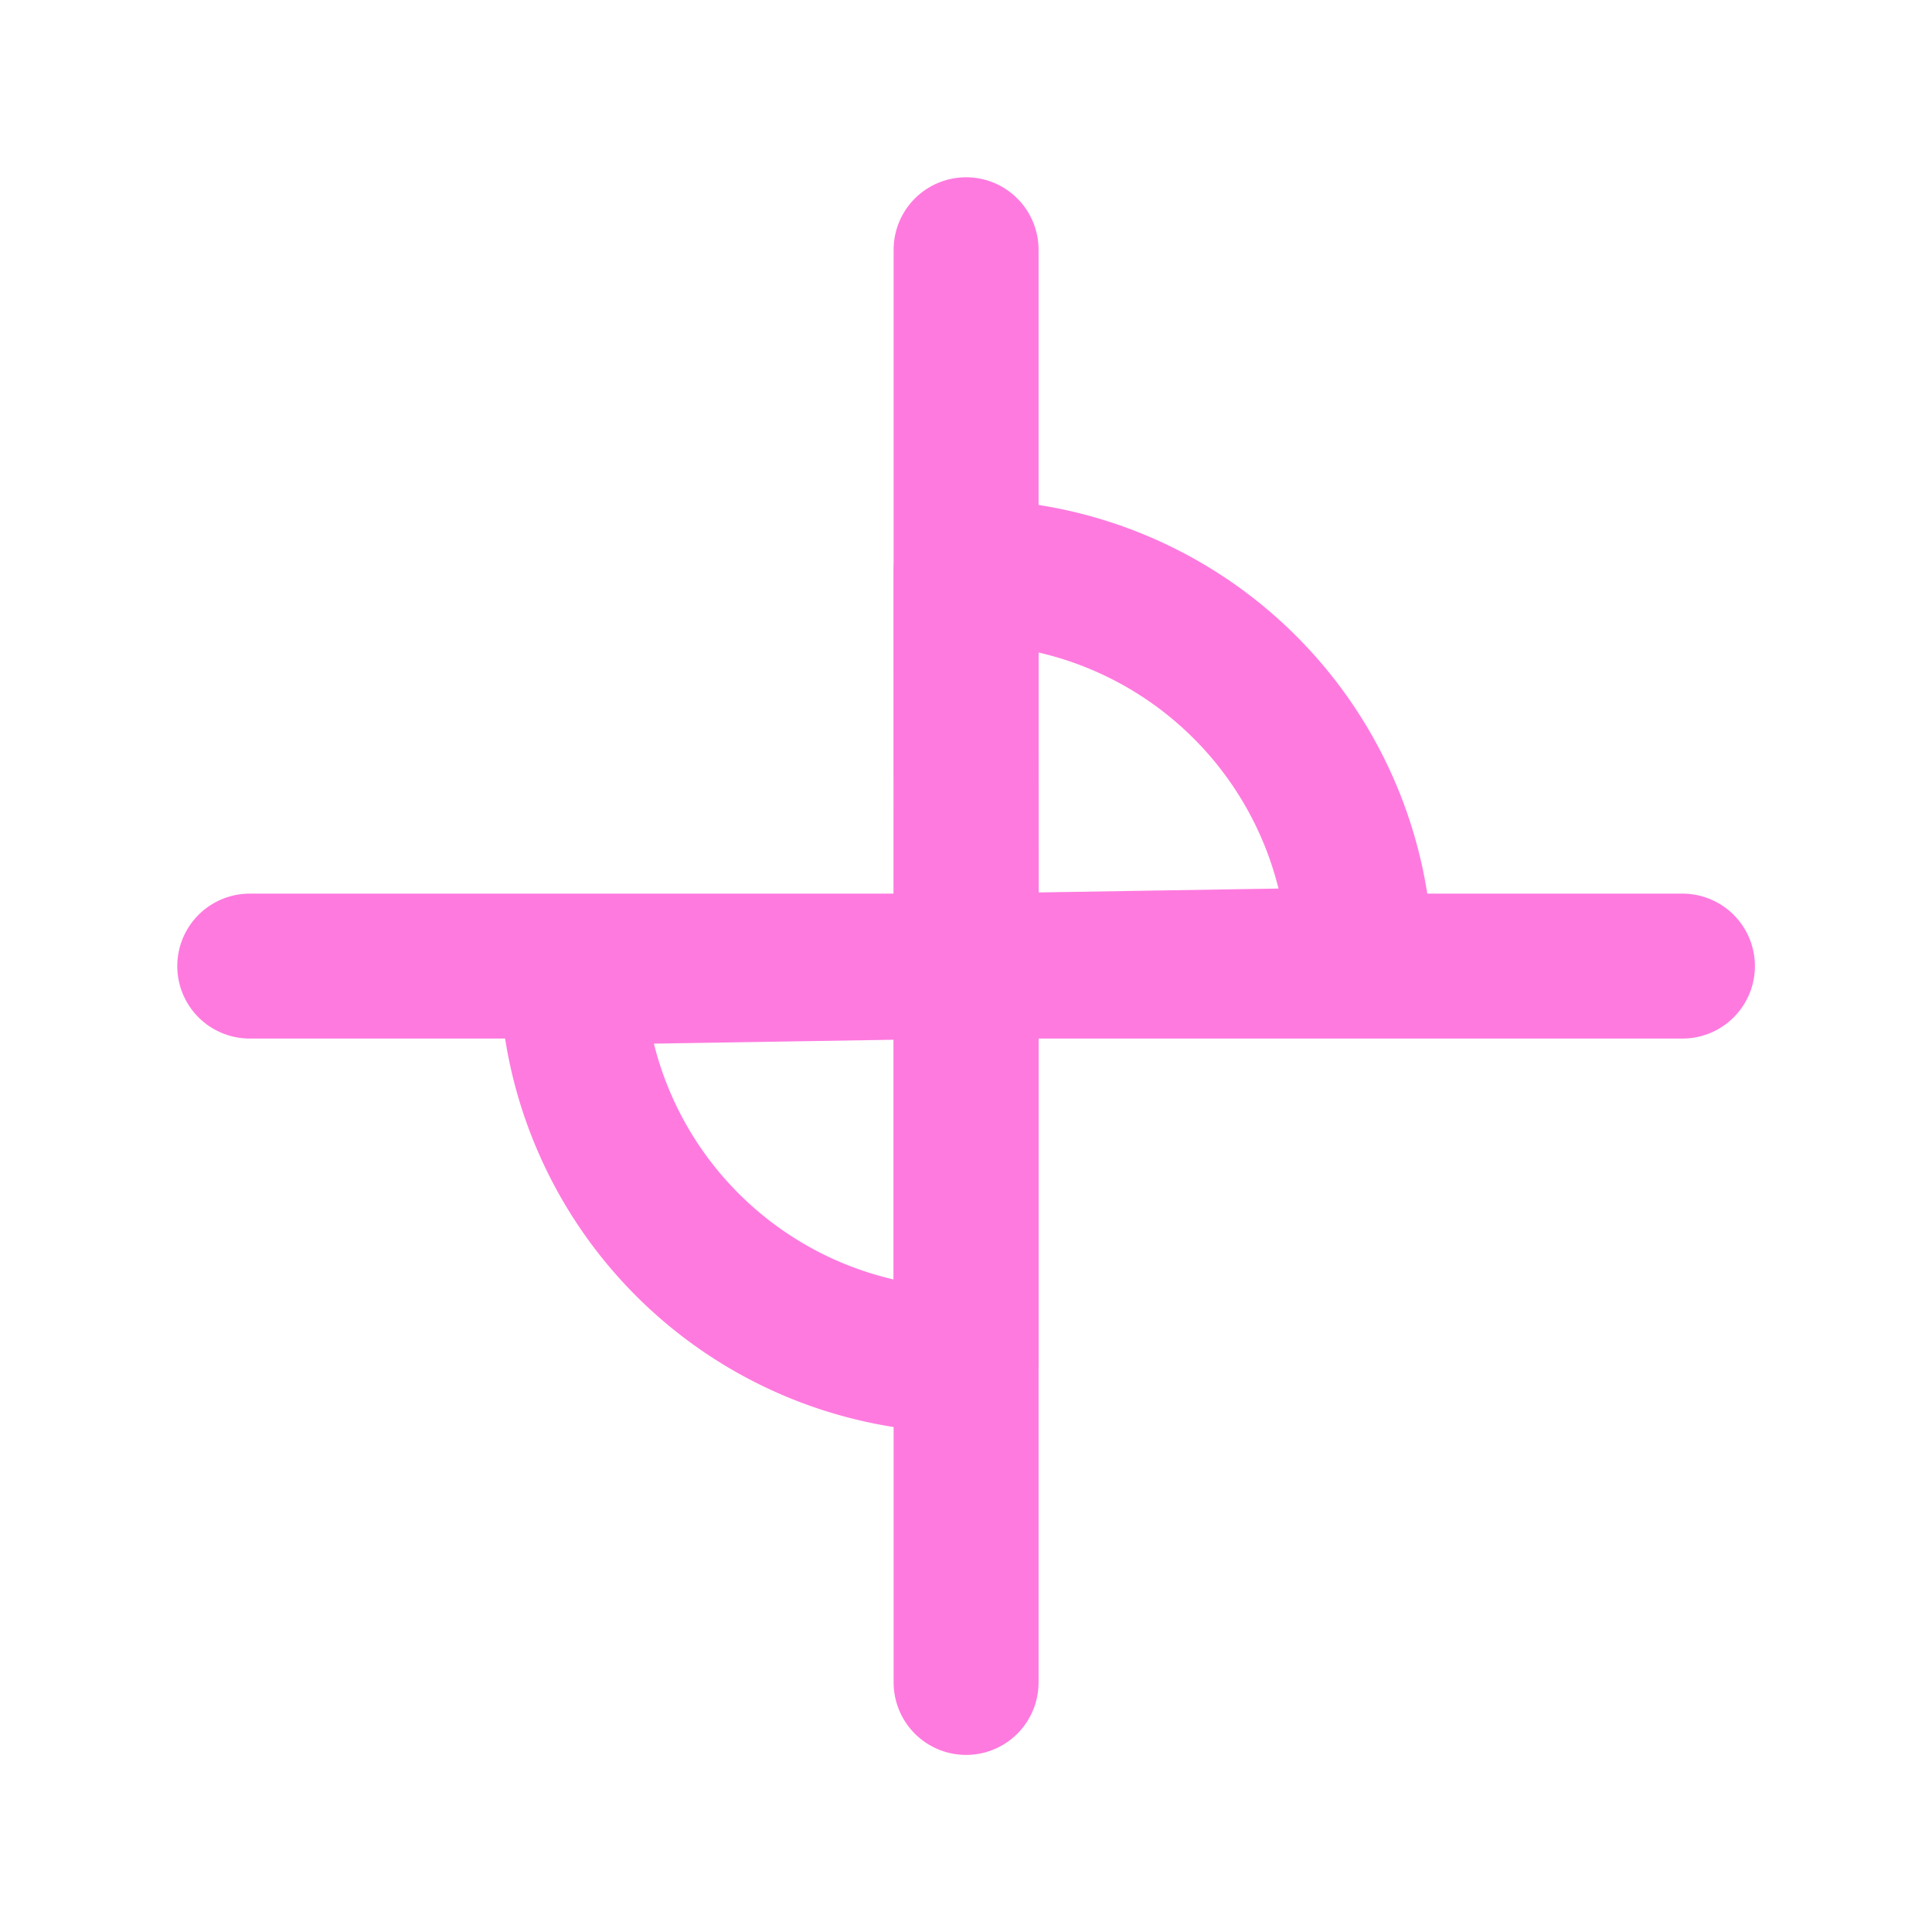 <?xml version="1.0" encoding="UTF-8" standalone="no"?>
<!-- Created with Inkscape (http://www.inkscape.org/) -->

<svg
   width="40"
   height="40"
   viewBox="0 0 10.583 10.583"
   version="1.1"
   id="svg5"
   inkscape:version="1.2.2 (732a01da63, 2022-12-09)"
   sodipodi:docname="cursor.svg"
   inkscape:export-filename="cursor_3.png"
   inkscape:export-xdpi="241.905"
   inkscape:export-ydpi="241.905"
   xmlns:inkscape="http://www.inkscape.org/namespaces/inkscape"
   xmlns:sodipodi="http://sodipodi.sourceforge.net/DTD/sodipodi-0.dtd"
   xmlns="http://www.w3.org/2000/svg"
   xmlns:svg="http://www.w3.org/2000/svg">
  <sodipodi:namedview
     id="namedview7"
     pagecolor="#ffffff"
     bordercolor="#666666"
     borderopacity="1.0"
     inkscape:showpageshadow="2"
     inkscape:pageopacity="0"
     inkscape:pagecheckerboard="0"
     inkscape:deskcolor="#d1d1d1"
     inkscape:document-units="mm"
     showgrid="false"
     inkscape:zoom="8.6980483"
     inkscape:cx="-3.7364704"
     inkscape:cy="28.512143"
     inkscape:window-width="2560"
     inkscape:window-height="1017"
     inkscape:window-x="1912"
     inkscape:window-y="-8"
     inkscape:window-maximized="1"
     inkscape:current-layer="g145" />
  <defs
     id="defs2" />
  <g
     inkscape:label="Layer 1"
     inkscape:groupmode="layer"
     id="layer1"
     style="display:none">
    <path
       style="fill:#0000ff;stroke:#002464;stroke-width:0.794;stroke-linecap:round;stroke-linejoin:miter;stroke-dasharray:none;stroke-opacity:1"
       d="M 1.368,5.292 H 9.216"
       id="path245" />
    <path
       style="fill:#0000ff;stroke:#002464;stroke-width:0.794;stroke-linecap:round;stroke-linejoin:miter;stroke-dasharray:none;stroke-opacity:1"
       d="M 5.292,1.368 V 9.216"
       id="path245-2" />
    <path
       style="fill:#0000ff;fill-opacity:0;stroke:#002464;stroke-width:0.794;stroke-linecap:round;stroke-linejoin:round;stroke-dasharray:none;stroke-opacity:1"
       id="path985"
       sodipodi:type="arc"
       sodipodi:cx="5.2916675"
       sodipodi:cy="5.2916679"
       sodipodi:rx="2.159652"
       sodipodi:ry="2.159652"
       sodipodi:start="0"
       sodipodi:end="6.2706537"
       sodipodi:arc-type="slice"
       d="M 7.451,5.292 A 2.16,2.16 0 0 1 5.298,7.451 2.16,2.16 0 0 1 3.132,5.305 2.16,2.16 0 0 1 5.271,3.132 2.16,2.16 0 0 1 7.451,5.265 l -2.159,0.027 z" />
  </g>
  <g
     inkscape:label="Layer 1 コピー"
     inkscape:groupmode="layer"
     id="g1411"
     style="display:none;fill:#0000ff">
    <path
       style="fill:#0000ff;stroke:#6d8bff;stroke-width:0.794;stroke-linecap:round;stroke-linejoin:miter;stroke-dasharray:none;stroke-opacity:1"
       d="M 1.368,5.292 H 9.216"
       id="path1405" />
    <path
       style="fill:#0000ff;stroke:#6d8bff;stroke-width:0.794;stroke-linecap:round;stroke-linejoin:miter;stroke-dasharray:none;stroke-opacity:1"
       d="M 5.292,1.368 V 9.216"
       id="path1407" />
    <path
       style="fill:#0000ff;fill-opacity:0;stroke:#6d8bff;stroke-width:0.794;stroke-linecap:round;stroke-linejoin:round;stroke-dasharray:none;stroke-dashoffset:11.192;stroke-opacity:1"
       id="path1409"
       sodipodi:type="arc"
       sodipodi:cx="5.2916675"
       sodipodi:cy="5.2916679"
       sodipodi:rx="2.159652"
       sodipodi:ry="2.159652"
       sodipodi:start="3.1415927"
       sodipodi:end="4.696106"
       sodipodi:arc-type="slice"
       d="M 3.132,5.292 A 2.16,2.16 0 0 1 5.257,3.132 l 0.035,2.159 z" />
    <path
       style="fill:#0000ff;fill-opacity:0;stroke:#6d8bff;stroke-width:0.794;stroke-linecap:round;stroke-linejoin:round;stroke-dasharray:none;stroke-dashoffset:11.192;stroke-opacity:1"
       id="path1409-8"
       sodipodi:type="arc"
       sodipodi:cx="-5.2916675"
       sodipodi:cy="-5.2916679"
       sodipodi:rx="2.159652"
       sodipodi:ry="2.159652"
       sodipodi:start="3.1415927"
       sodipodi:end="4.696106"
       sodipodi:arc-type="slice"
       d="m -7.451,-5.292 a 2.16,2.16 0 0 1 2.124,-2.159 l 0.035,2.159 z"
       transform="scale(-1)" />
  </g>
  <g
     inkscape:label="Layer 1 コピー コピー"
     inkscape:groupmode="layer"
     id="g145"
     style="display:inline;fill:#0000ff;stroke:#ff7adf;stroke-opacity:1"
     transform="rotate(90,5.292,5.292)">
    <path
       style="fill:#0000ff;stroke:#ff7adf;stroke-width:0.794;stroke-linecap:round;stroke-linejoin:miter;stroke-dasharray:none;stroke-opacity:1"
       d="M 1.368,5.292 H 9.216"
       id="path137" />
    <path
       style="fill:#0000ff;stroke:#ff7adf;stroke-width:0.794;stroke-linecap:round;stroke-linejoin:miter;stroke-dasharray:none;stroke-opacity:1"
       d="M 5.292,1.368 V 9.216"
       id="path139" />
    <path
       style="fill:#0000ff;fill-opacity:0;stroke:#ff7adf;stroke-width:0.794;stroke-linecap:round;stroke-linejoin:round;stroke-dasharray:none;stroke-dashoffset:11.192;stroke-opacity:1"
       id="path141"
       sodipodi:type="arc"
       sodipodi:cx="5.2916675"
       sodipodi:cy="5.2916679"
       sodipodi:rx="2.159652"
       sodipodi:ry="2.159652"
       sodipodi:start="3.1415927"
       sodipodi:end="4.696106"
       sodipodi:arc-type="slice"
       d="M 3.132,5.292 A 2.16,2.16 0 0 1 5.257,3.132 l 0.035,2.159 z" />
    <path
       style="fill:#0000ff;fill-opacity:0;stroke:#ff7adf;stroke-width:0.794;stroke-linecap:round;stroke-linejoin:round;stroke-dasharray:none;stroke-dashoffset:11.192;stroke-opacity:1"
       id="path143"
       sodipodi:type="arc"
       sodipodi:cx="-5.2916675"
       sodipodi:cy="-5.2916679"
       sodipodi:rx="2.159652"
       sodipodi:ry="2.159652"
       sodipodi:start="3.1415927"
       sodipodi:end="4.696106"
       sodipodi:arc-type="slice"
       d="m -7.451,-5.292 a 2.16,2.16 0 0 1 2.124,-2.159 l 0.035,2.159 z"
       transform="scale(-1)" />
  </g>
</svg>
